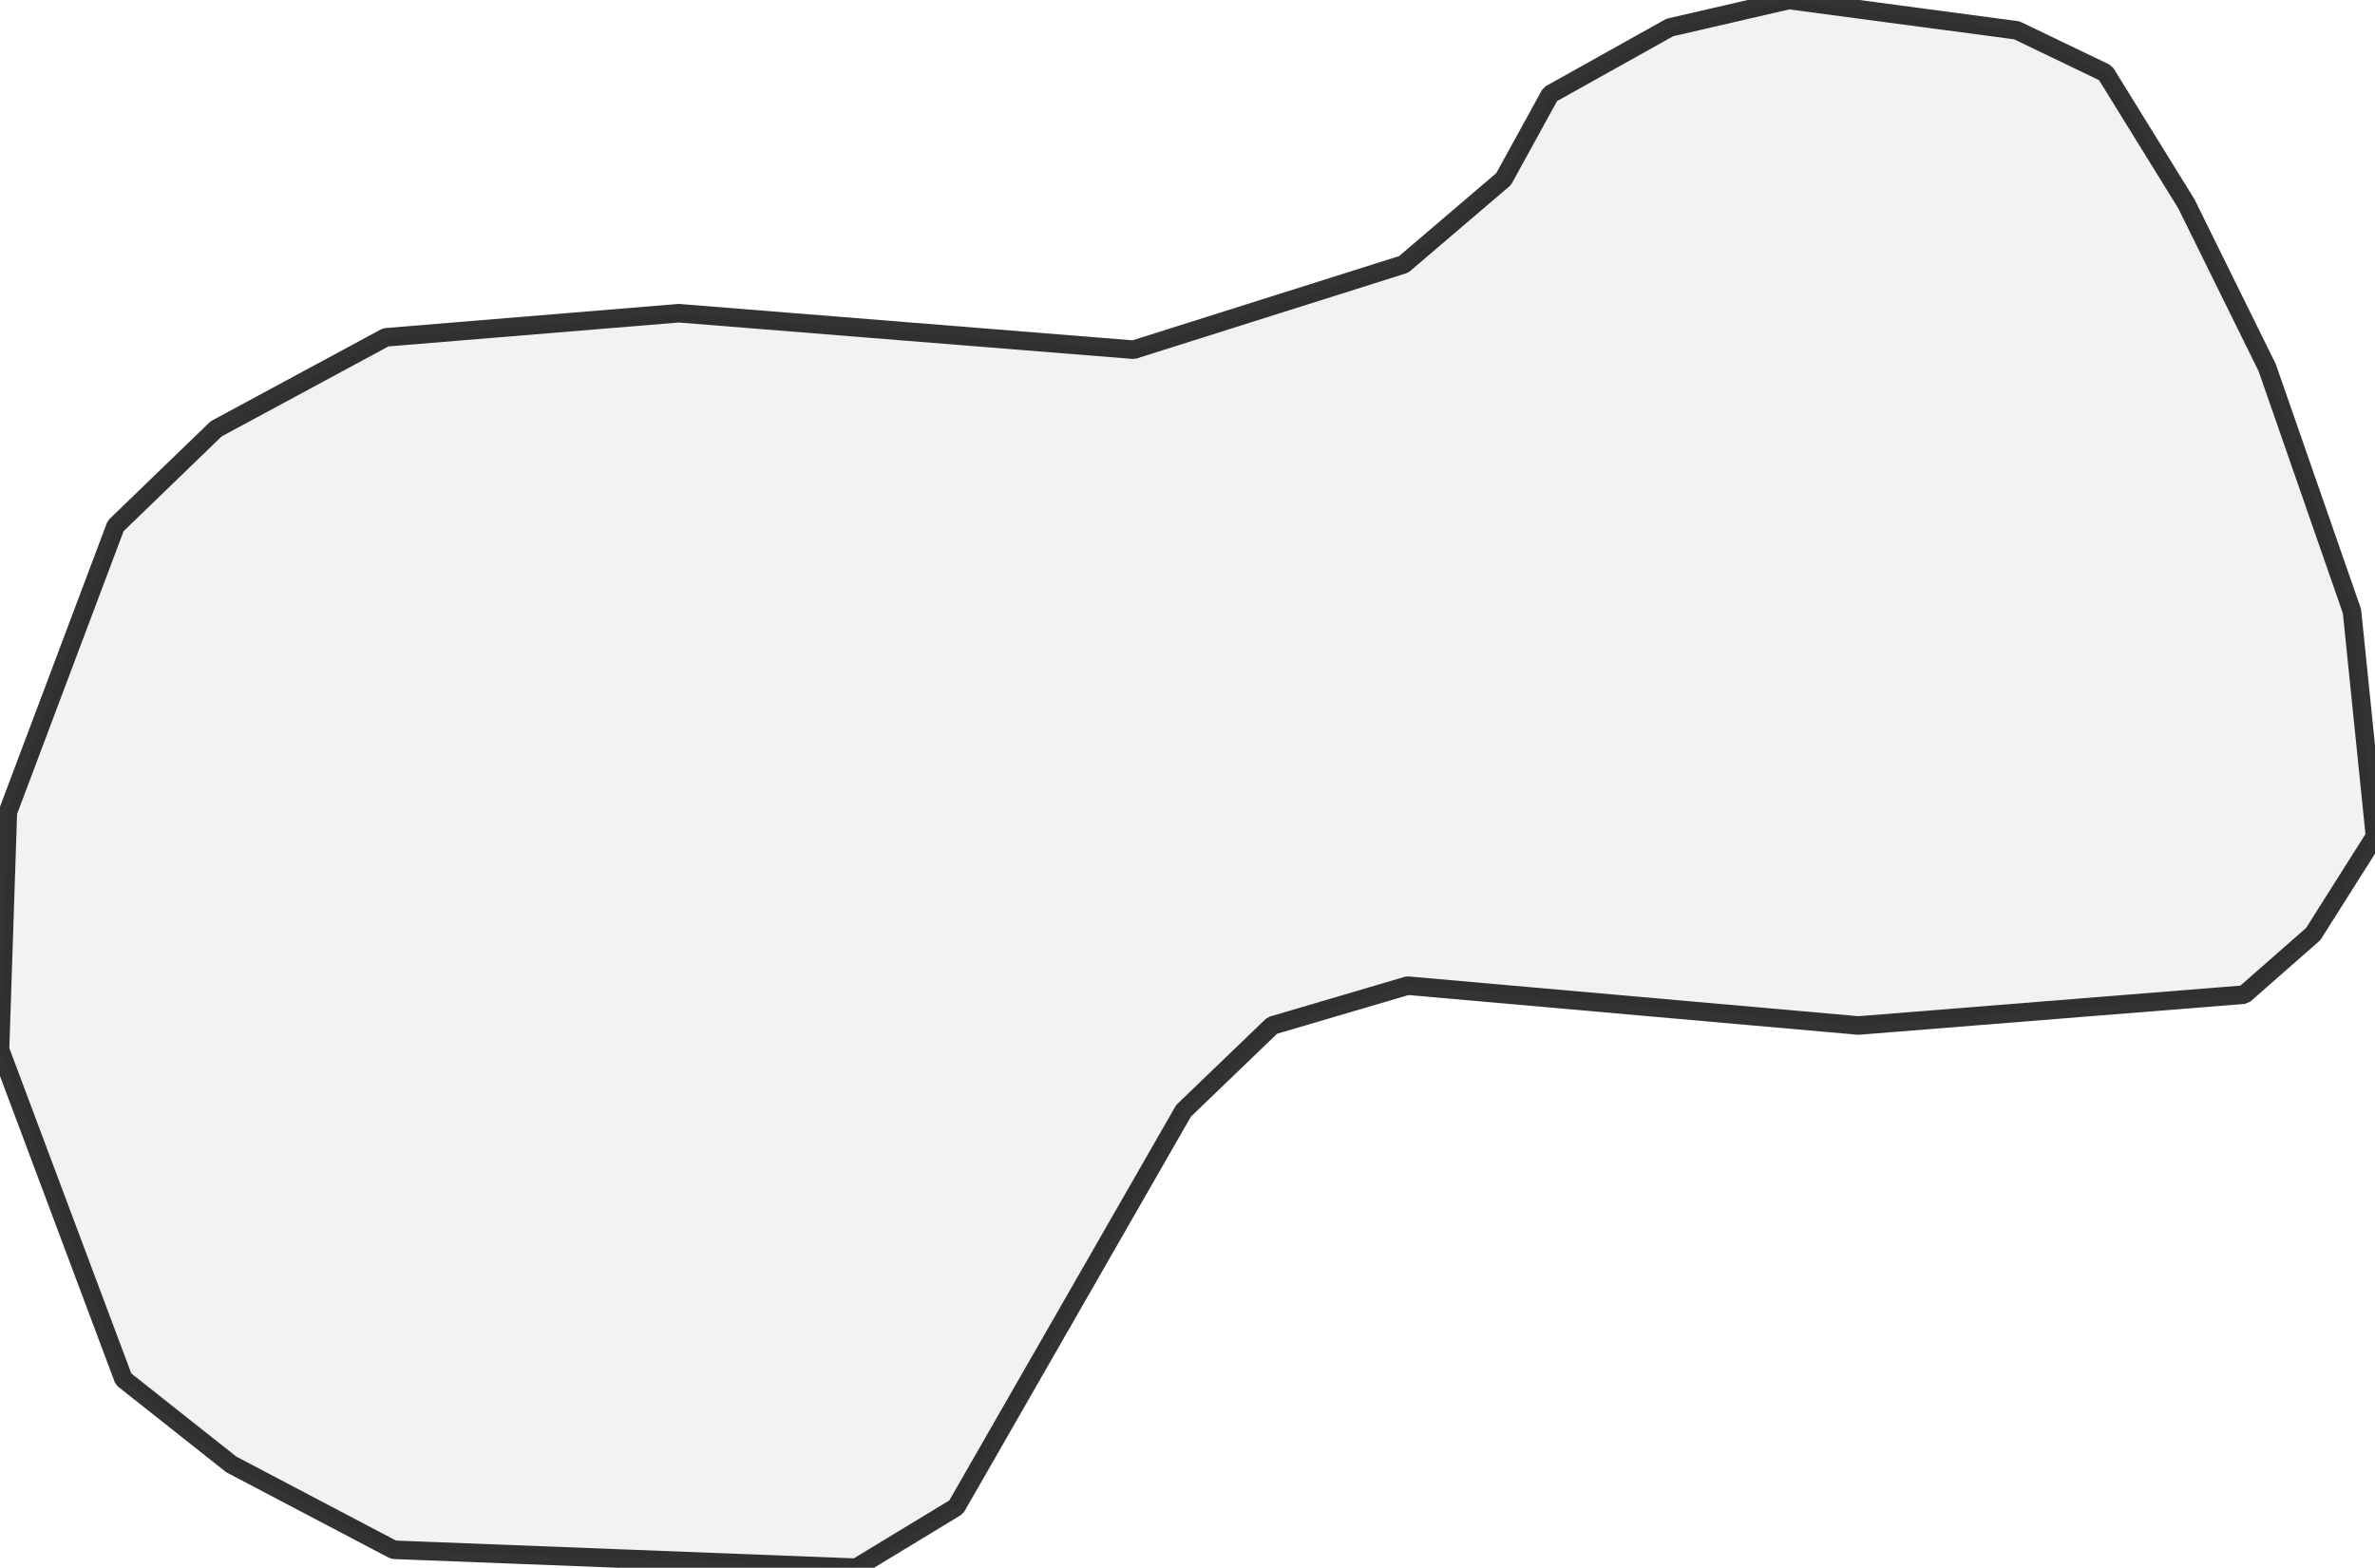 <?xml version="1.0" encoding="UTF-8" standalone="no"?>
<svg viewBox="0 0 256 169.033" xmlns="http://www.w3.org/2000/svg">
  <style>
    g.zone {
      fill: lightgray;
      stroke-width: 2;
      stroke-linecap: square;
      stroke-linejoin: bevel;
      stroke-miterlimit: 3;
      stroke-opacity: 0.8;
      stroke: black;
      fill-opacity: 0.3;
    }
  </style>
  <g class="zone" id="zone">
    <path d="M217.388,3.268 226.95,7.868 235.665,21.969 244.38,39.641 253.519,65.906 256,90.175 249.343,100.705 241.899,107.242 200.322,110.57 151.724,106.273 137.139,110.57 127.576,119.769 103.066,162.496 92.293,169.033 42.425,167.096 24.934,157.897 13.314,148.698 0,113.173 0.847,87.573 12.467,56.707 23.3,46.237 41.577,36.373 73.169,33.77 122.19,37.704 151.3,28.505 162.073,19.306 167.096,10.167 179.987,2.965 192.817,0 217.388,3.268Z"/>
  </g>
</svg>